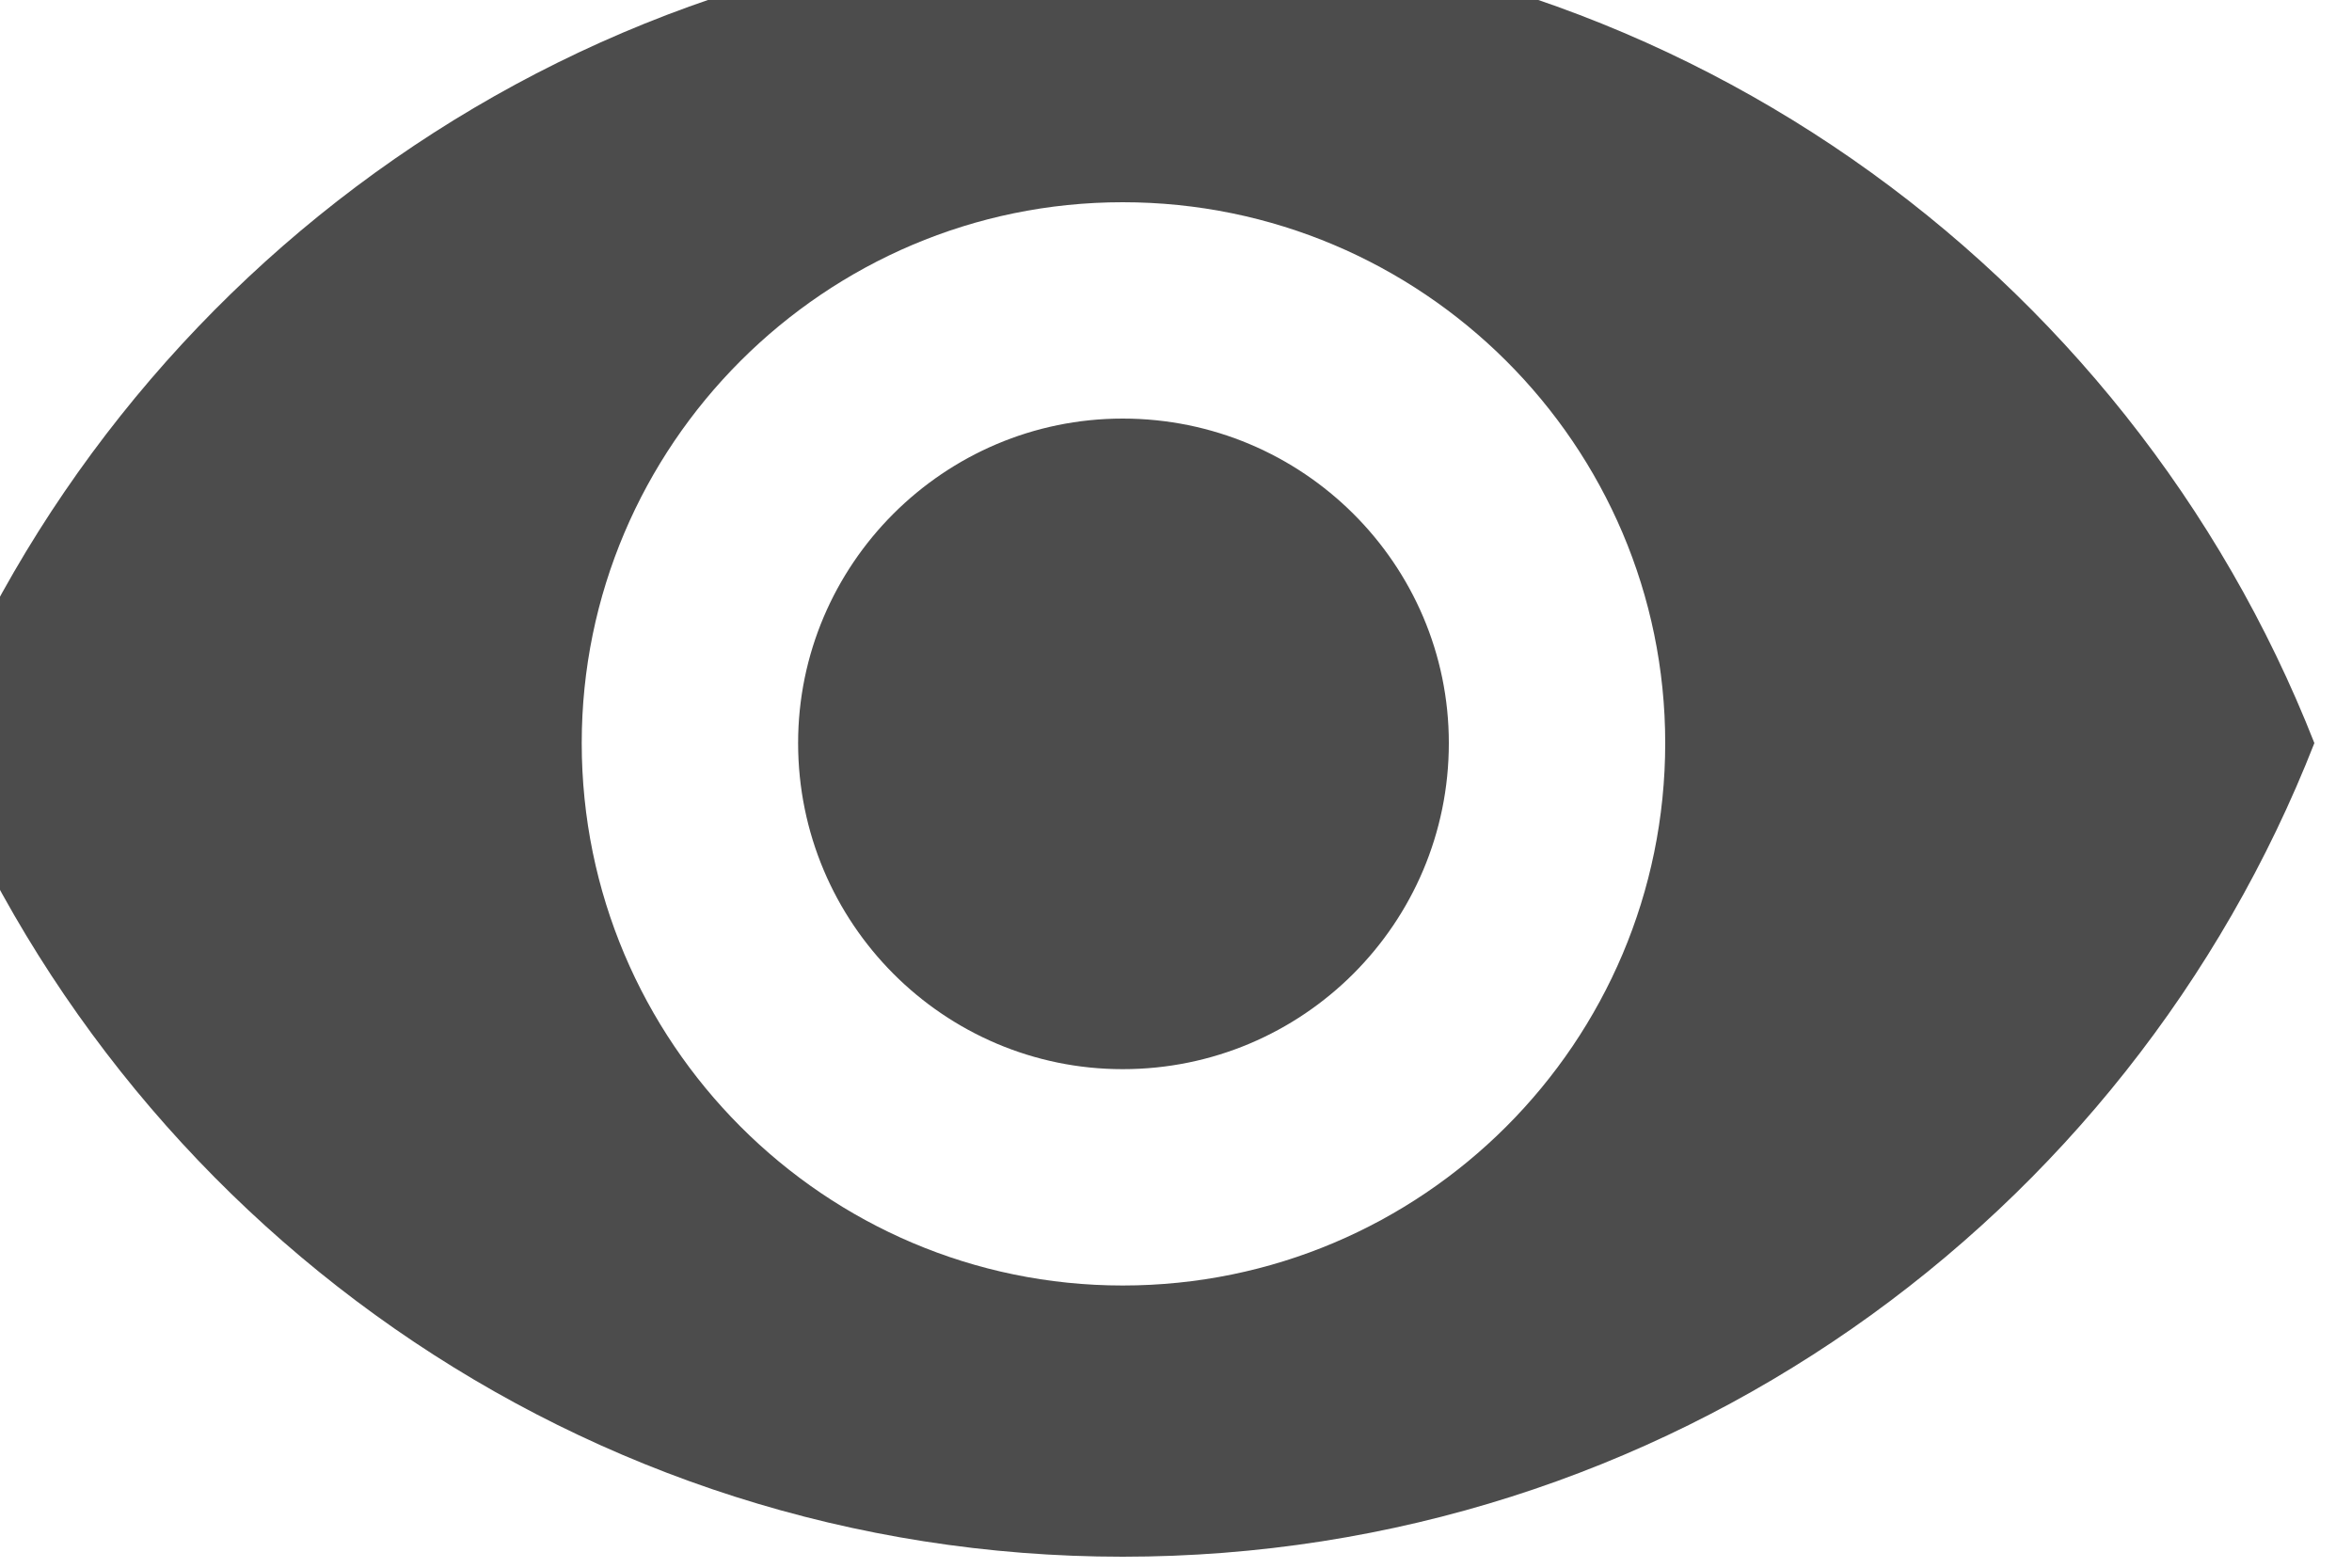 <svg width="15" height="10" viewBox="0 0 15 10" fill="none" xmlns="http://www.w3.org/2000/svg" xmlns:xlink="http://www.w3.org/1999/xlink">
	<desc>
			Created with Pixso.
	</desc>
	<defs/>
	<path id="Vector" d="M7.16 -0.44C3.71 -0.44 0.76 1.71 -0.44 4.74C0.76 7.78 3.71 9.93 7.16 9.93C10.62 9.93 13.57 7.78 14.76 4.74C13.57 1.71 10.62 -0.44 7.16 -0.44ZM7.16 8.2C5.26 8.2 3.71 6.65 3.71 4.74C3.71 2.84 5.26 1.29 7.16 1.29C9.07 1.29 10.62 2.84 10.62 4.74C10.62 6.65 9.07 8.2 7.16 8.2ZM7.16 2.67C6.02 2.67 5.09 3.6 5.09 4.74C5.09 5.89 6.02 6.82 7.16 6.82C8.31 6.82 9.24 5.89 9.24 4.74C9.24 3.6 8.31 2.67 7.16 2.67Z" fill="#000000" fill-opacity="0.7" fill-rule="nonzero"/>
</svg>
